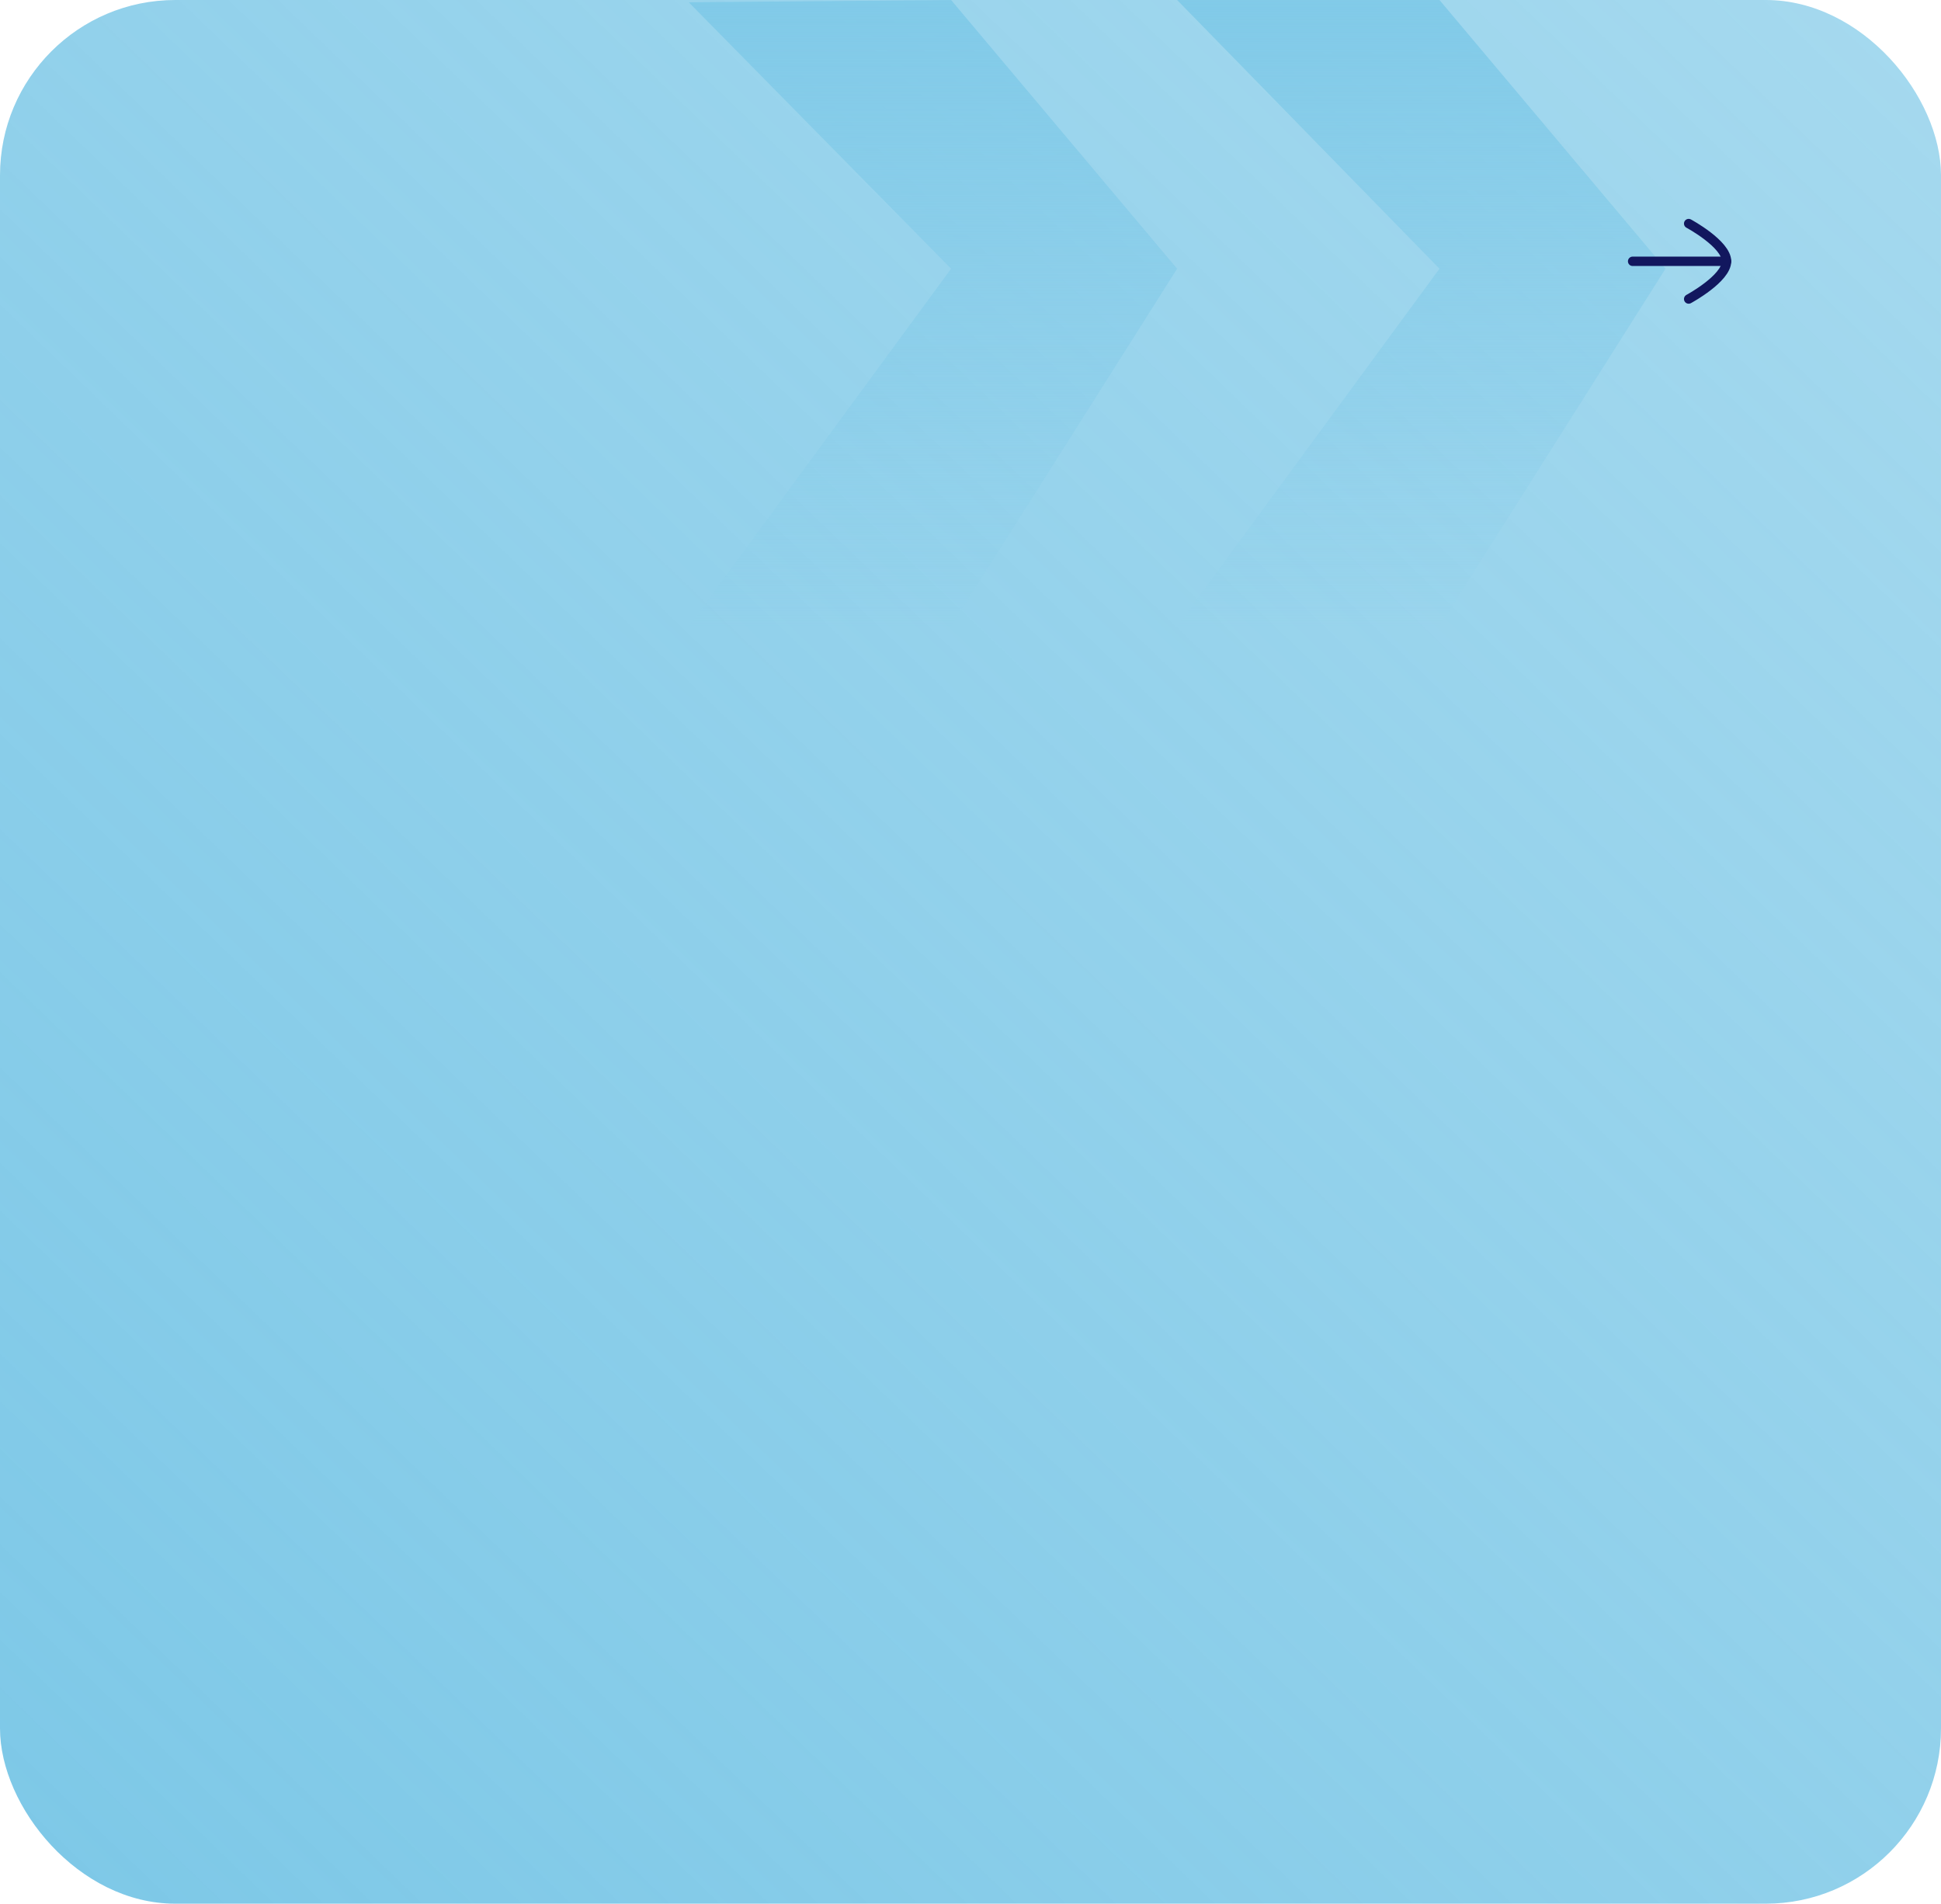 <svg id="Component_4_1" data-name="Component 4 – 1" xmlns="http://www.w3.org/2000/svg" xmlns:xlink="http://www.w3.org/1999/xlink" width="155" height="152" viewBox="0 0 155 152">
  <defs>
    <linearGradient id="linear-gradient" y1="1" x2="1" gradientUnits="objectBoundingBox">
      <stop offset="0" stop-color="#7dc8e7"/>
      <stop offset="1" stop-color="#7dc8e7" stop-opacity="0.69"/>
    </linearGradient>
    <linearGradient id="linear-gradient-2" x1="0.5" x2="0.5" y2="1" gradientUnits="objectBoundingBox">
      <stop offset="0" stop-color="#81cae8"/>
      <stop offset="1" stop-color="#81cae8" stop-opacity="0"/>
    </linearGradient>
  </defs>
  <rect id="Rectangle_11" data-name="Rectangle 11" width="155" height="152" rx="14" fill="url(#linear-gradient)"/>
  <path id="Vector_8" data-name="Vector 8" d="M20.95,21.455,0,50H20.95L39,21.455,20.95,0,0,.182Z" transform="translate(55)" fill="url(#linear-gradient-2)"/>
  <path id="Vector_9" data-name="Vector 9" d="M20.95,21.455,0,50H20.95L39,21.455,20.95,0H0Z" transform="translate(94)" fill="url(#linear-gradient-2)"/>
  <g id="Iconly_Curved_Arrow_-_Right" data-name="Iconly/Curved/Arrow - Right" transform="translate(128 15)">
    <rect id="Iconly_Curved_Arrow_-_Right_Background_" data-name="Iconly/Curved/Arrow - Right (Background)" width="12" height="12" fill="none"/>
    <g id="Arrow_-_Right" data-name="Arrow - Right" transform="translate(3.113 2.113)">
      <path id="Stroke_1" data-name="Stroke 1" d="M.25,7.5V0" transform="translate(-0.738 4.001) rotate(-90)" fill="none" stroke="#12175e" stroke-linecap="round" stroke-linejoin="round" stroke-width="0.75" stroke-dasharray="0 0"/>
      <path id="Stroke_3" data-name="Stroke 3" d="M6.024,0S4.394,3.025,3.013,3.025,0,0,0,0" transform="translate(3.737 6.762) rotate(-90)" fill="none" stroke="#12175e" stroke-linecap="round" stroke-linejoin="round" stroke-width="0.75" stroke-dasharray="0 0"/>
    </g>
  </g>
</svg>
